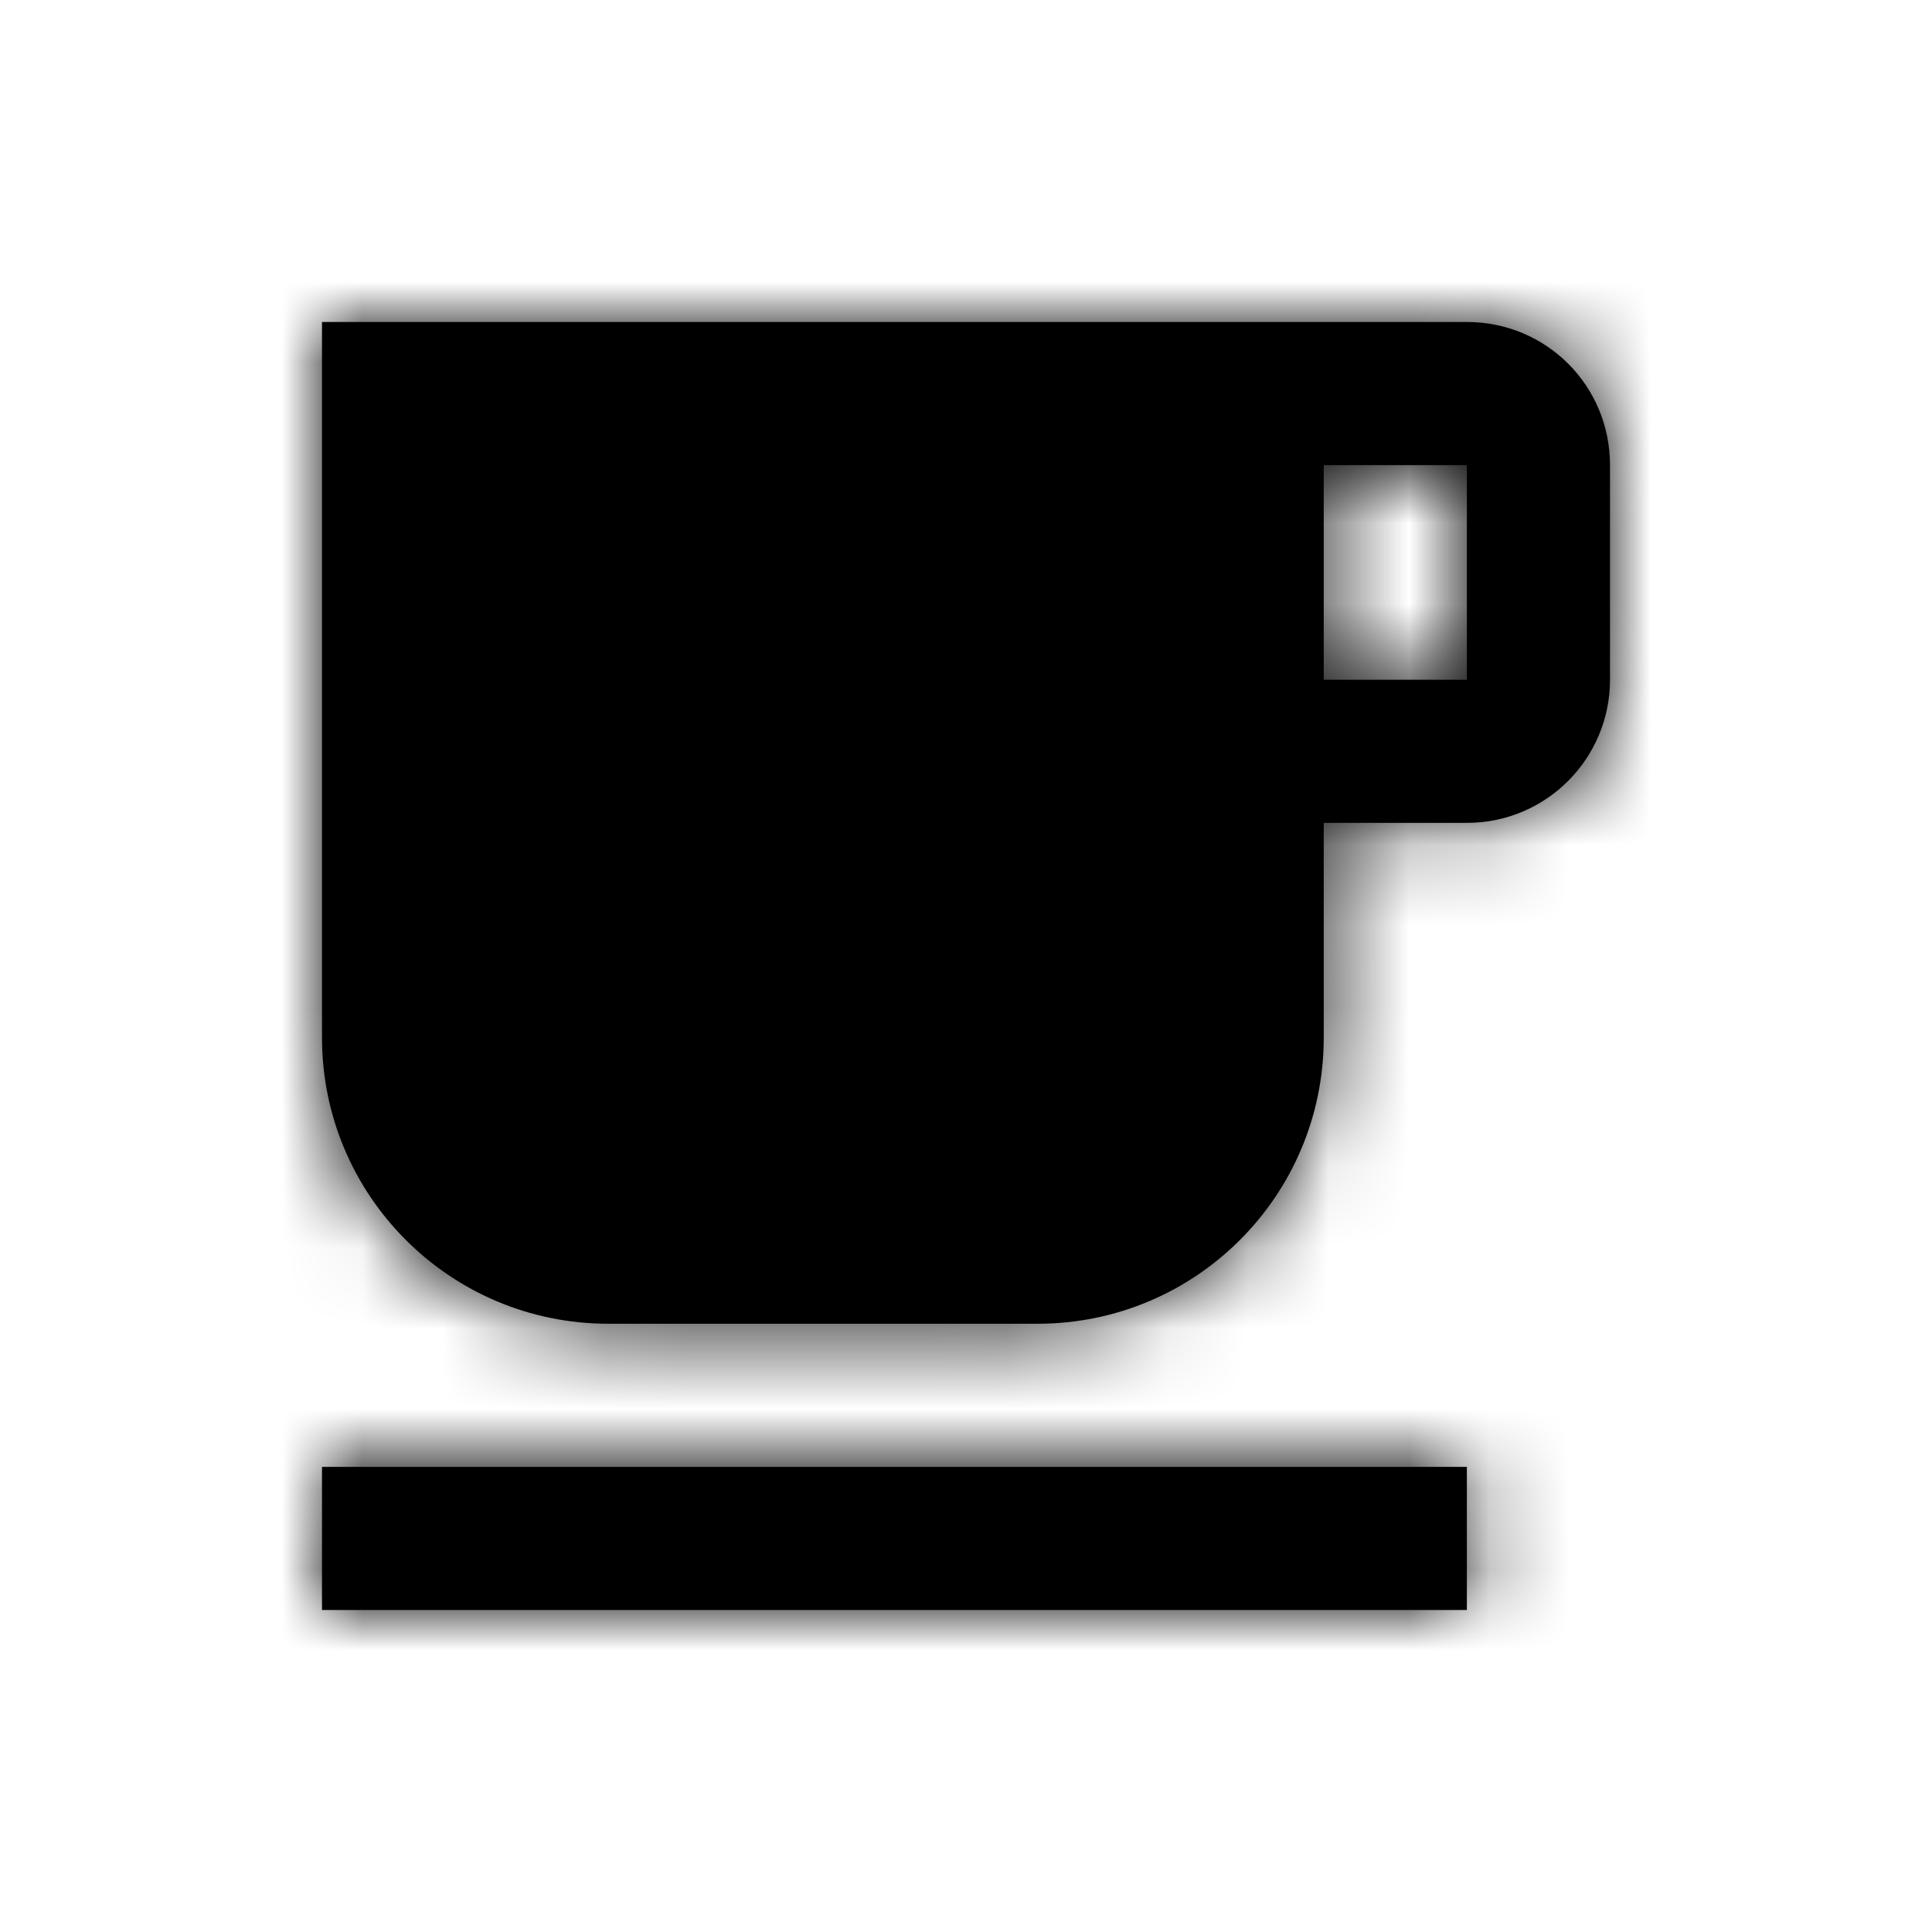<svg xmlns="http://www.w3.org/2000/svg" xmlns:xlink="http://www.w3.org/1999/xlink" width="24" height="24" viewBox="0 0 24 24">
    <defs>
        <path id="ic-external-link_2__a" d="M18.222 4H4v8.889c0 1.964 1.591 3.555 3.556 3.555h5.333c1.964 0 3.555-1.59 3.555-3.555v-2.667h1.778c.987 0 1.778-.8 1.778-1.778V5.778C20 4.79 19.209 4 18.222 4zm0 4.444h-1.778V5.778h1.778v2.666zM4 18.222h14.222V20H4v-1.778z"/>
    </defs>
    <g fill="none" fill-rule="evenodd">
        <path d="M0 0L24 0 24 24 0 24z"/>
        <mask id="ic-external-link_2__b" fill="#fff">
            <use xlink:href="#ic-external-link_2__a"/>
        </mask>
        <use fill="#000" xlink:href="#ic-external-link_2__a"/>
        <g fill="currentColor" fill-rule="nonzero" mask="url(#ic-external-link_2__b)">
            <path d="M0 0H24V24H0z"/>
        </g>
    </g>
</svg>
